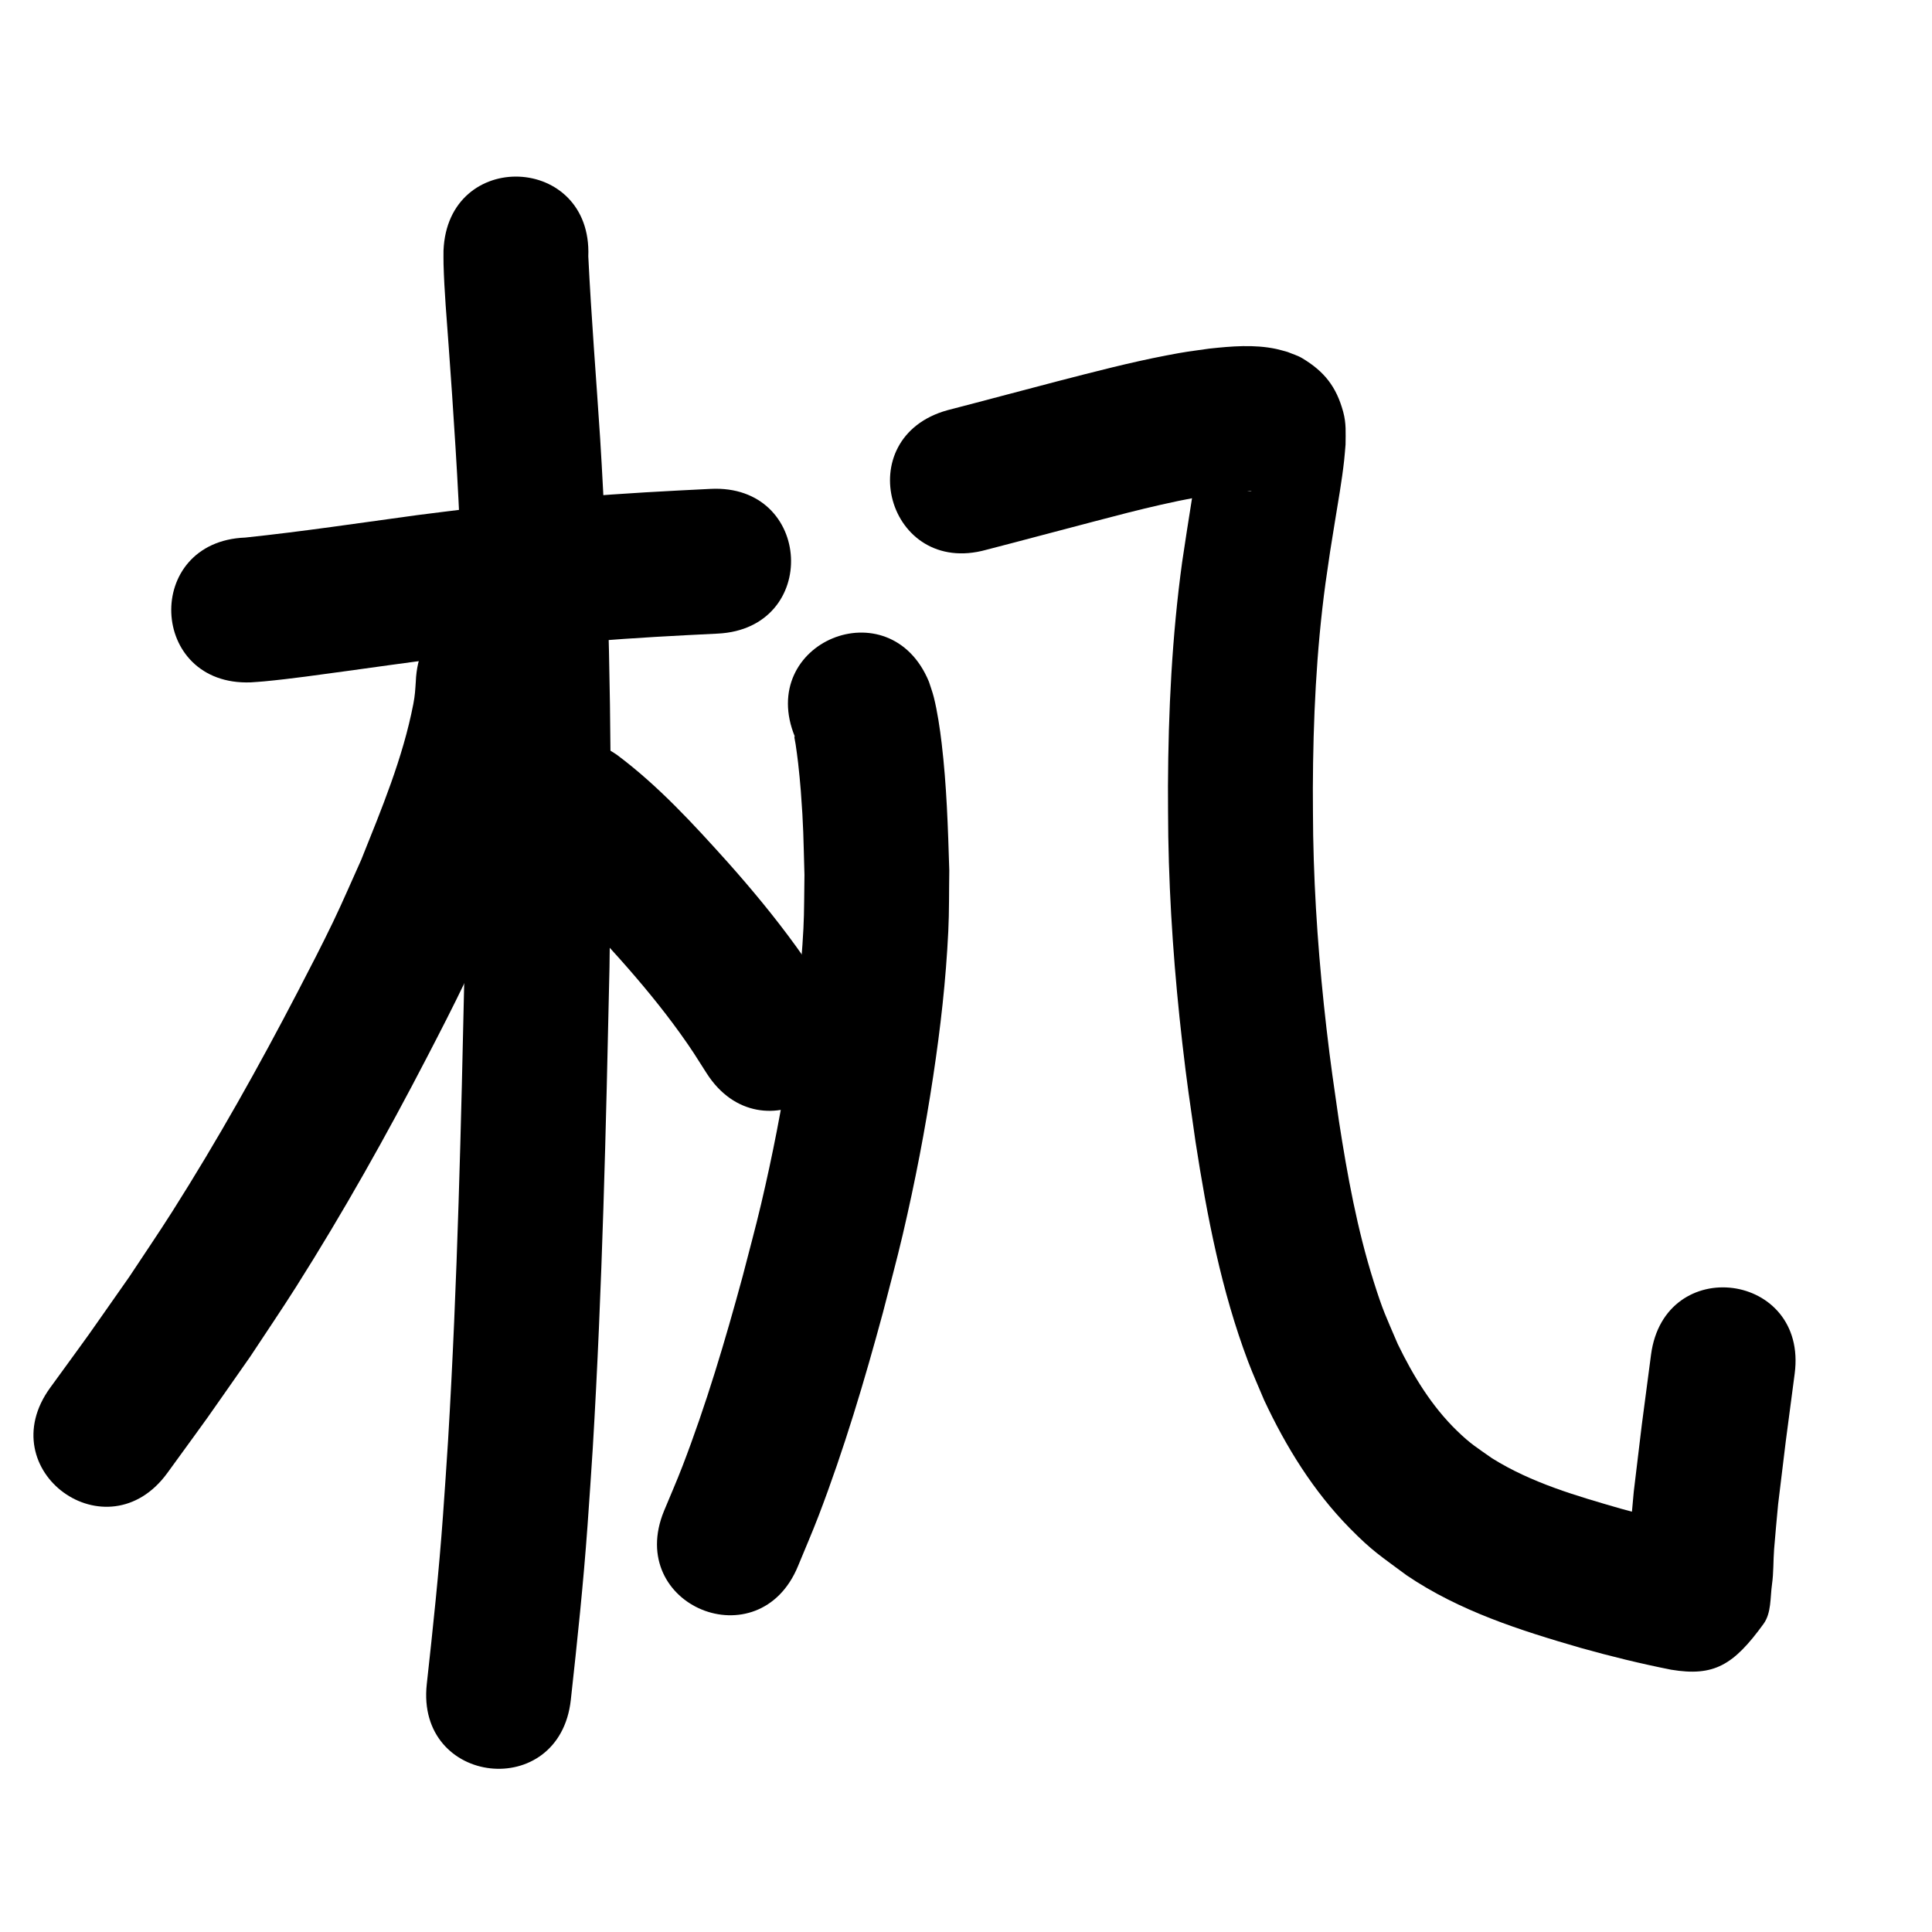 <?xml version="1.0" ?>
<svg xmlns="http://www.w3.org/2000/svg" viewBox="0 0 1000 1000">
<path d="m 129.846,353.188 c 2.27,-0.169 4.543,-0.293 6.809,-0.507 14.318,-1.355 28.59,-3.422 42.835,-5.36 7.347,-1 14.689,-2.031 22.033,-3.047 8.198,-1.113 16.395,-2.226 24.593,-3.339 8.826,-1.098 17.646,-2.245 26.477,-3.295 19.082,-2.269 35.23,-4.067 54.348,-5.701 21.501,-1.839 43.044,-2.92 64.592,-3.987 52.968,-2.626 49.254,-77.534 -3.714,-74.908 v 0 c -22.706,1.127 -45.402,2.291 -68.057,4.239 -19.771,1.7 -36.723,3.584 -56.437,5.932 -9.106,1.084 -18.2,2.268 -27.3,3.402 -29.661,4.027 -59.284,8.497 -89.055,11.627 -52.994,2.034 -50.118,76.978 2.876,74.945 z"/>
<path d="m 229.555,129.677 c 0.007,2.341 -0.044,4.683 0.02,7.024 0.388,14.243 1.66,28.479 2.67,42.684 2.281,32.099 1.24,16.954 3.54,52.388 4.481,71.843 5.648,143.857 5.264,215.826 -0.093,17.433 -0.383,34.864 -0.574,52.296 -1.811,81.946 -3.659,163.94 -8.56,245.774 -0.776,12.955 -1.757,25.897 -2.635,38.846 -2.099,29.109 -5.176,58.128 -8.379,87.13 -5.817,52.713 68.731,60.939 74.548,8.226 v 0 c 3.313,-30.053 6.496,-60.124 8.66,-90.288 0.901,-13.322 1.906,-26.638 2.703,-39.967 4.953,-82.876 6.839,-165.912 8.66,-248.901 0.193,-17.718 0.486,-35.436 0.579,-53.155 0.386,-73.576 -0.834,-147.199 -5.421,-220.645 -2.04,-31.409 -4.6,-62.797 -6.132,-94.232 2.124,-52.99 -72.815,-55.995 -74.94,-3.004 z"/>
<path d="m 215.22,352.772 c -0.299,4.338 -0.393,7.022 -1.29,11.65 -5.41,27.932 -16.434,54.325 -26.96,80.595 -4.859,10.727 -9.472,21.57 -14.577,32.182 -5.829,12.117 -12.015,24.061 -18.219,35.991 -20.162,38.776 -41.523,76.888 -64.935,113.806 -7.263,11.452 -14.921,22.648 -22.381,33.972 -27.965,39.831 -14.31,20.736 -40.897,57.334 -31.163,42.911 29.523,86.982 60.686,44.071 v 0 c 27.734,-38.203 13.419,-18.164 42.863,-60.177 7.911,-12.035 16.031,-23.936 23.734,-36.105 24.455,-38.634 46.837,-78.503 67.875,-119.087 6.688,-12.902 13.351,-25.823 19.625,-38.932 5.565,-11.628 10.59,-23.507 15.885,-35.26 4.158,-10.461 8.555,-20.83 12.475,-31.383 8.161,-21.97 15.208,-44.551 19.243,-67.681 1.233,-7.069 1.396,-11.47 1.816,-18.087 2.043,-52.994 -72.902,-55.883 -74.944,-2.889 z"/>
<path d="m 276.505,452.28 c 16.385,12.99 30.428,28.574 44.338,44.095 10.985,12.347 21.556,25.067 31.206,38.492 6.2,8.625 8.236,12.062 13.717,20.669 28.576,44.676 91.757,4.263 63.181,-40.413 v 0 c -6.847,-10.666 -9.193,-14.618 -16.937,-25.308 -10.977,-15.154 -22.918,-29.569 -35.356,-43.541 -17.757,-19.751 -35.853,-39.508 -57.204,-55.481 -43.478,-30.367 -86.423,31.121 -42.945,61.488 z"/>
<path d="m 411.49,381.472 c -0.119,-0.114 -0.373,-0.505 -0.358,-0.341 0.129,1.453 0.505,2.875 0.711,4.319 0.451,3.161 0.91,6.322 1.262,9.496 0.533,4.816 1.025,9.638 1.393,14.469 1.411,18.547 1.313,23.844 1.886,43.42 -0.18,9.285 -0.057,18.58 -0.541,27.854 -1.164,22.298 -3.81,44.576 -7.184,66.634 -3.991,26.09 -8.681,50.219 -14.721,75.929 -2.959,12.594 -6.406,25.069 -9.61,37.603 -8.99,33.121 -18.782,66.051 -31.109,98.103 -2.992,7.779 -6.356,15.41 -9.534,23.114 -20.152,49.055 49.222,77.555 69.374,28.5 v 0 c 3.57,-8.72 7.345,-17.359 10.709,-26.161 13.123,-34.337 23.651,-69.573 33.238,-105.039 3.424,-13.479 7.113,-26.893 10.273,-40.437 6.41,-27.469 11.55,-54.03 15.749,-81.915 3.825,-25.402 6.551,-49.365 7.802,-74.992 0.511,-10.472 0.346,-20.967 0.519,-31.45 -0.684,-22.191 -1.336,-43.88 -3.958,-65.944 -0.877,-7.38 -2.215,-16.536 -4.086,-23.893 -0.679,-2.669 -1.659,-5.252 -2.488,-7.878 -20.231,-49.023 -89.559,-20.412 -69.328,28.611 z"/>
<path d="m 510.449,284.589 c 18.67,-4.804 37.274,-9.858 55.934,-14.701 23.006,-6.082 46.095,-11.967 69.705,-15.14 3.948,-0.358 5.688,-0.623 9.369,-0.638 0.646,-0.003 1.292,0.034 1.934,0.103 0.141,0.015 0.539,0.121 0.4,0.146 -0.837,0.148 -2.965,-0.412 -3.374,-0.493 -7.773,-2.399 -14.071,-7.403 -18.414,-14.315 -1.501,-2.389 -2.448,-5.096 -3.415,-7.747 -1.402,-3.845 0.289,-4.879 -1.096,-3.961 -2.911,21.105 -6.545,42.1 -9.628,63.182 -5.254,38.4 -7.15,77.192 -7.325,115.926 -0.039,8.71 0.107,17.419 0.161,26.129 0.605,35.747 3.209,71.441 7.282,106.955 2.383,20.778 3.877,30.274 6.811,50.874 5.962,38.596 13.407,77.26 27.258,113.912 2.54,6.722 5.518,13.271 8.276,19.907 11.319,24.205 25.504,47.165 44.329,66.294 11.86,12.052 15.948,14.314 29.372,24.33 27.291,18.501 58.702,28.496 90.054,37.579 15.48,4.347 31.11,8.178 46.882,11.307 22.146,3.675 32.302,-2.315 47.825,-23.692 4.124,-5.68 3.423,-13.641 4.409,-20.591 0.847,-5.968 0.615,-12.041 1.073,-18.051 0.591,-7.755 1.382,-15.493 2.073,-23.24 5.279,-43.498 2.435,-20.944 8.58,-67.658 6.913,-52.581 -67.447,-62.357 -74.36,-9.777 v 0 c -6.347,48.294 -3.383,24.682 -8.929,70.832 -0.749,8.544 -1.604,17.079 -2.246,25.631 -0.347,4.621 -1.49,9.313 -0.722,13.883 0.233,1.39 1.36,-2.567 2.479,-3.424 8.002,-6.128 15.648,-13.025 24.725,-17.408 2.28,-1.101 16.031,0.749 9.621,-0.085 -13.657,-2.679 -27.173,-6.051 -40.579,-9.776 -22.942,-6.618 -46.204,-13.319 -66.63,-26.081 -7.987,-5.639 -10.942,-7.269 -18.016,-14.102 -13.223,-12.772 -22.827,-28.589 -30.796,-45.023 -6.301,-14.795 -7.479,-16.607 -12.446,-32.321 -8.553,-27.056 -13.657,-55.044 -17.984,-83.037 -2.763,-19.339 -4.219,-28.608 -6.464,-48.065 -3.818,-33.09 -6.288,-66.348 -6.879,-99.658 -0.056,-8.171 -0.198,-16.341 -0.168,-24.512 0.134,-35.485 1.775,-71.032 6.546,-106.217 2.978,-20.423 1.685,-12.121 4.788,-31.339 1.727,-10.693 3.659,-21.39 4.857,-32.161 0.306,-2.746 0.49,-5.505 0.736,-8.257 0.033,-6.074 0.42,-10.905 -1.227,-16.955 -3.537,-12.996 -9.763,-20.906 -21.279,-27.786 -2.307,-1.378 -4.944,-2.109 -7.416,-3.163 -1.982,-0.527 -3.94,-1.155 -5.945,-1.582 -11.421,-2.432 -23.232,-1.409 -34.722,-0.171 -10.134,1.418 -11.708,1.515 -22.191,3.531 -18.895,3.633 -37.517,8.507 -56.137,13.315 -19.057,4.947 -38.06,10.099 -57.124,15.02 -51.106,14.165 -31.075,86.44 20.032,72.275 z"/>
</svg>
